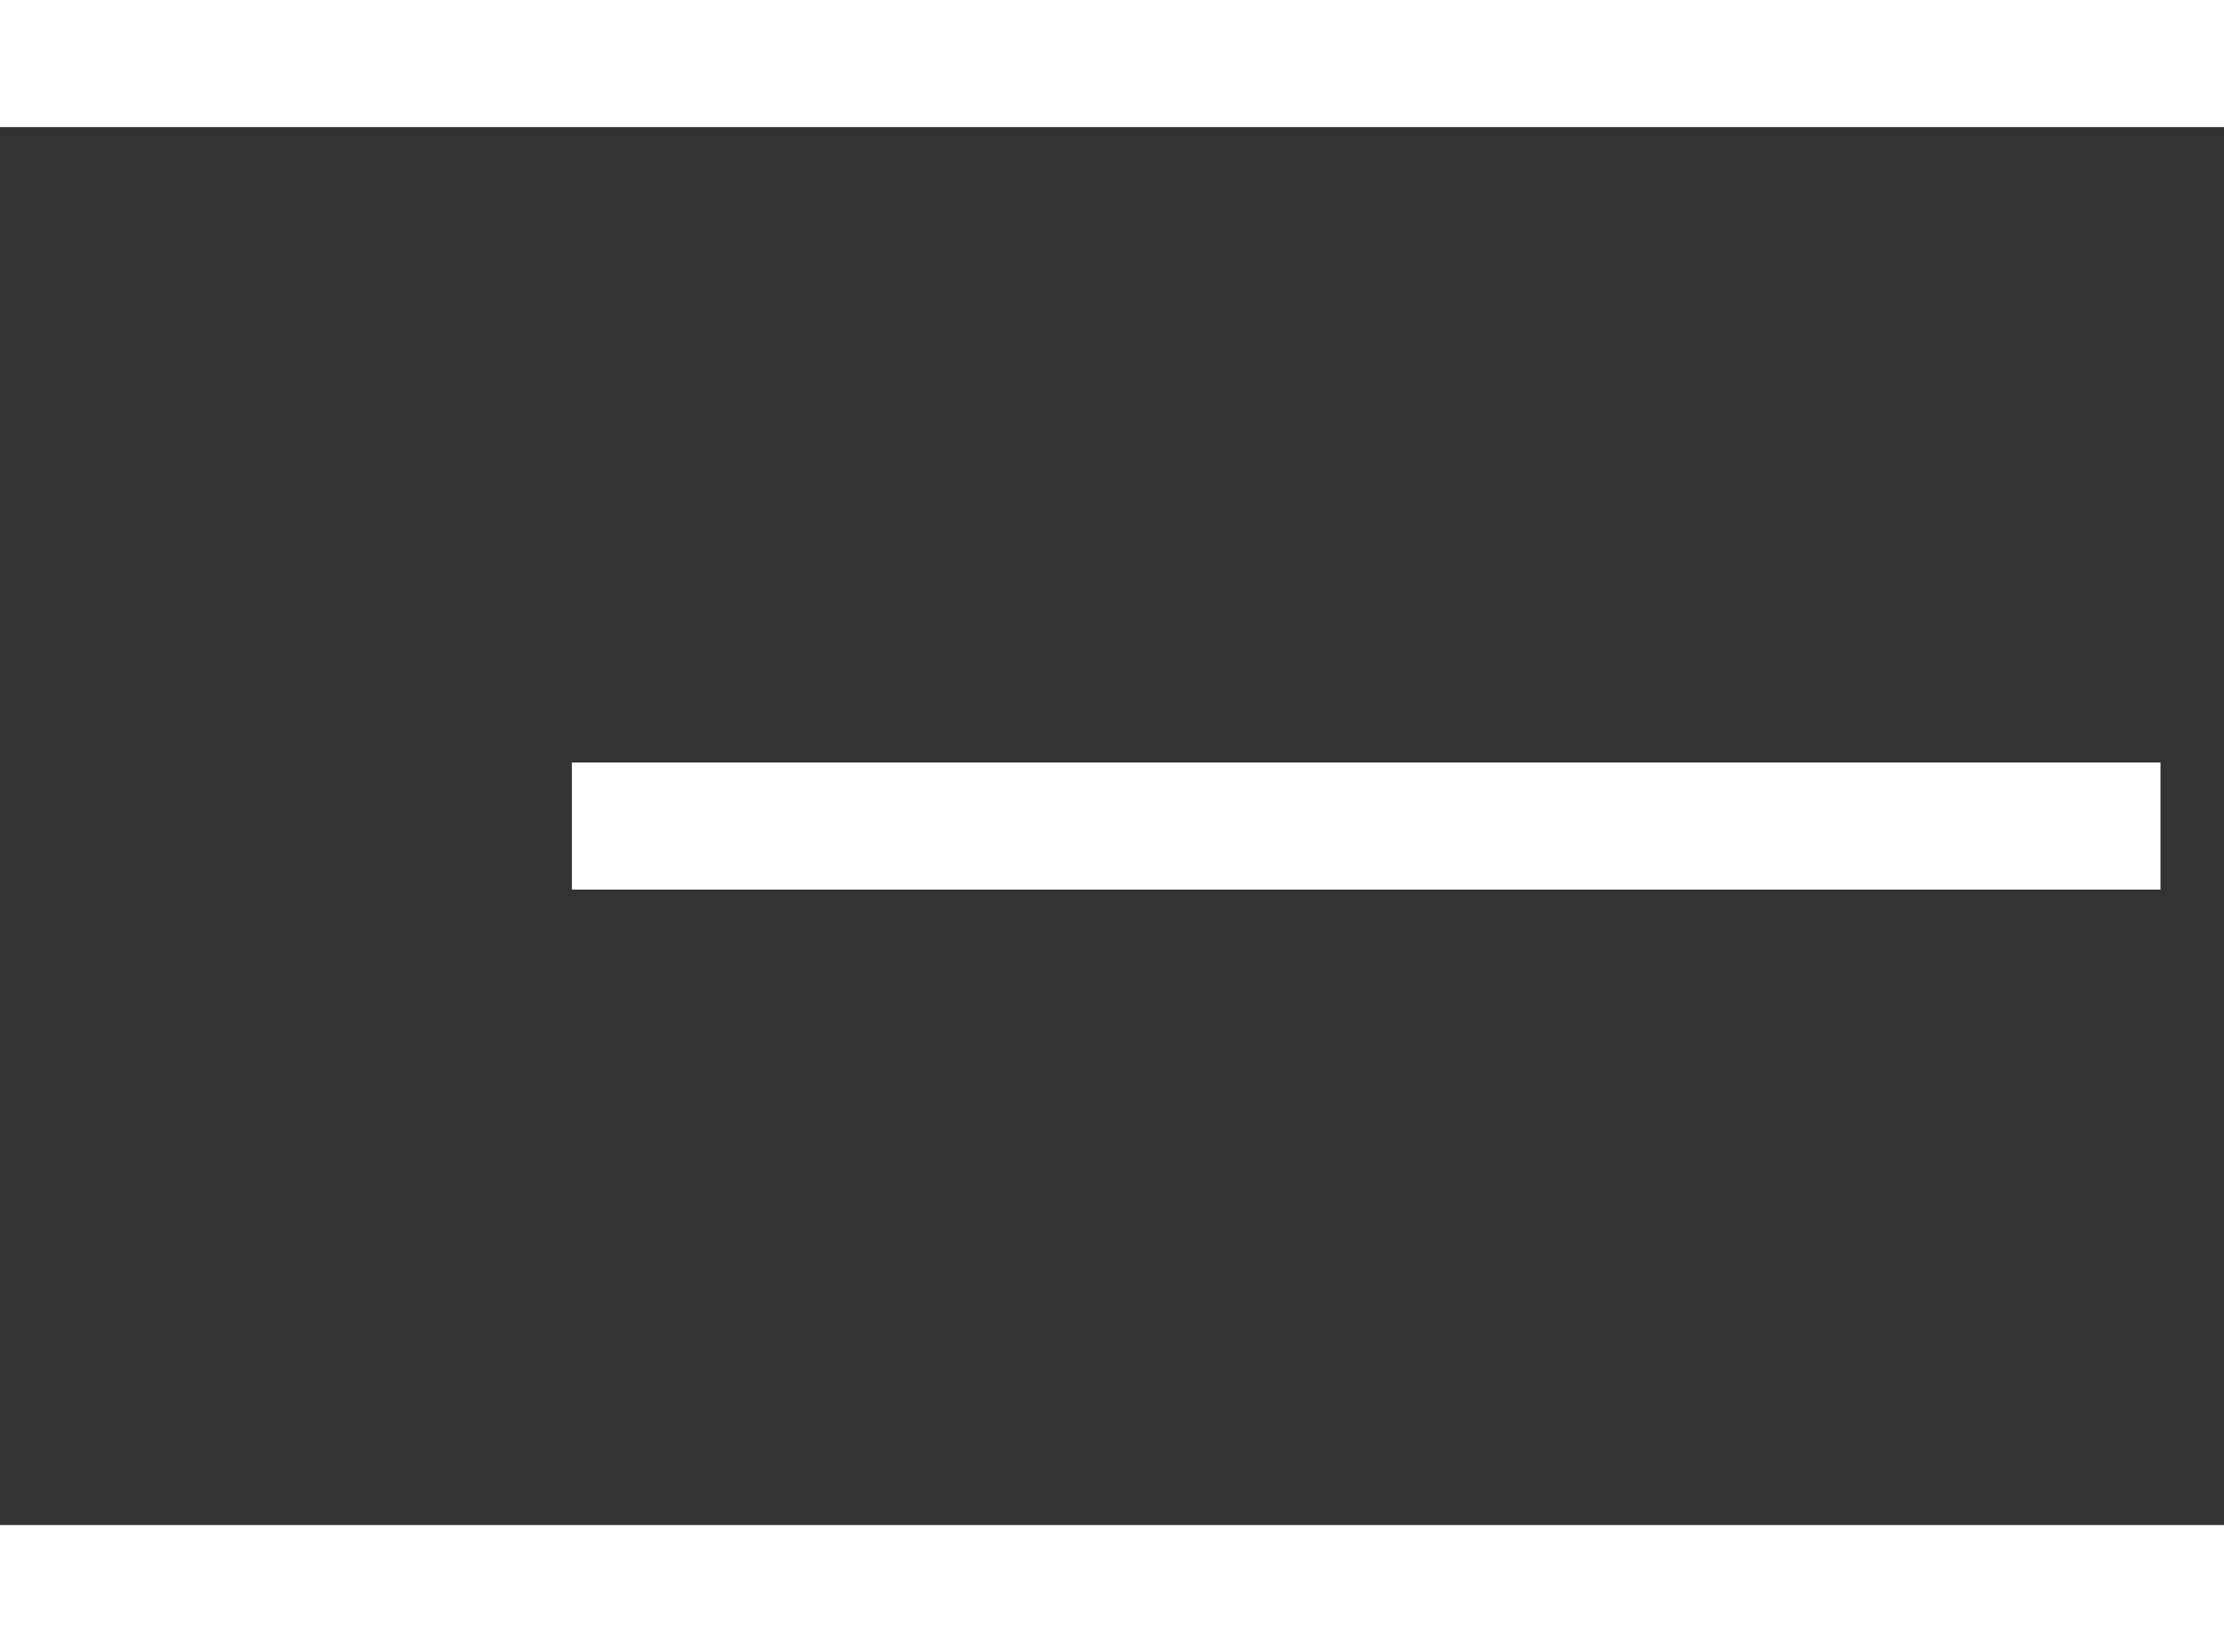 <svg width="35" height="26" viewBox="0 0 35 26" fill="none" xmlns="http://www.w3.org/2000/svg">
<rect x="0" y="0" width="35" height="26" fill="#333333" stroke="none"/>
<line fill="inherit" x1="1" y1="1" x2="34" y2="1" stroke="white" stroke-width="2" stroke-linecap="square"/>
<line fill="inherit" x1="10" y1="13" x2="33" y2="13" stroke="white" stroke-width="2" stroke-linecap="square"/>
<line fill="inherit" x1="1" y1="25" x2="34" y2="25" stroke="white" stroke-width="2" stroke-linecap="square"/>
</svg>
